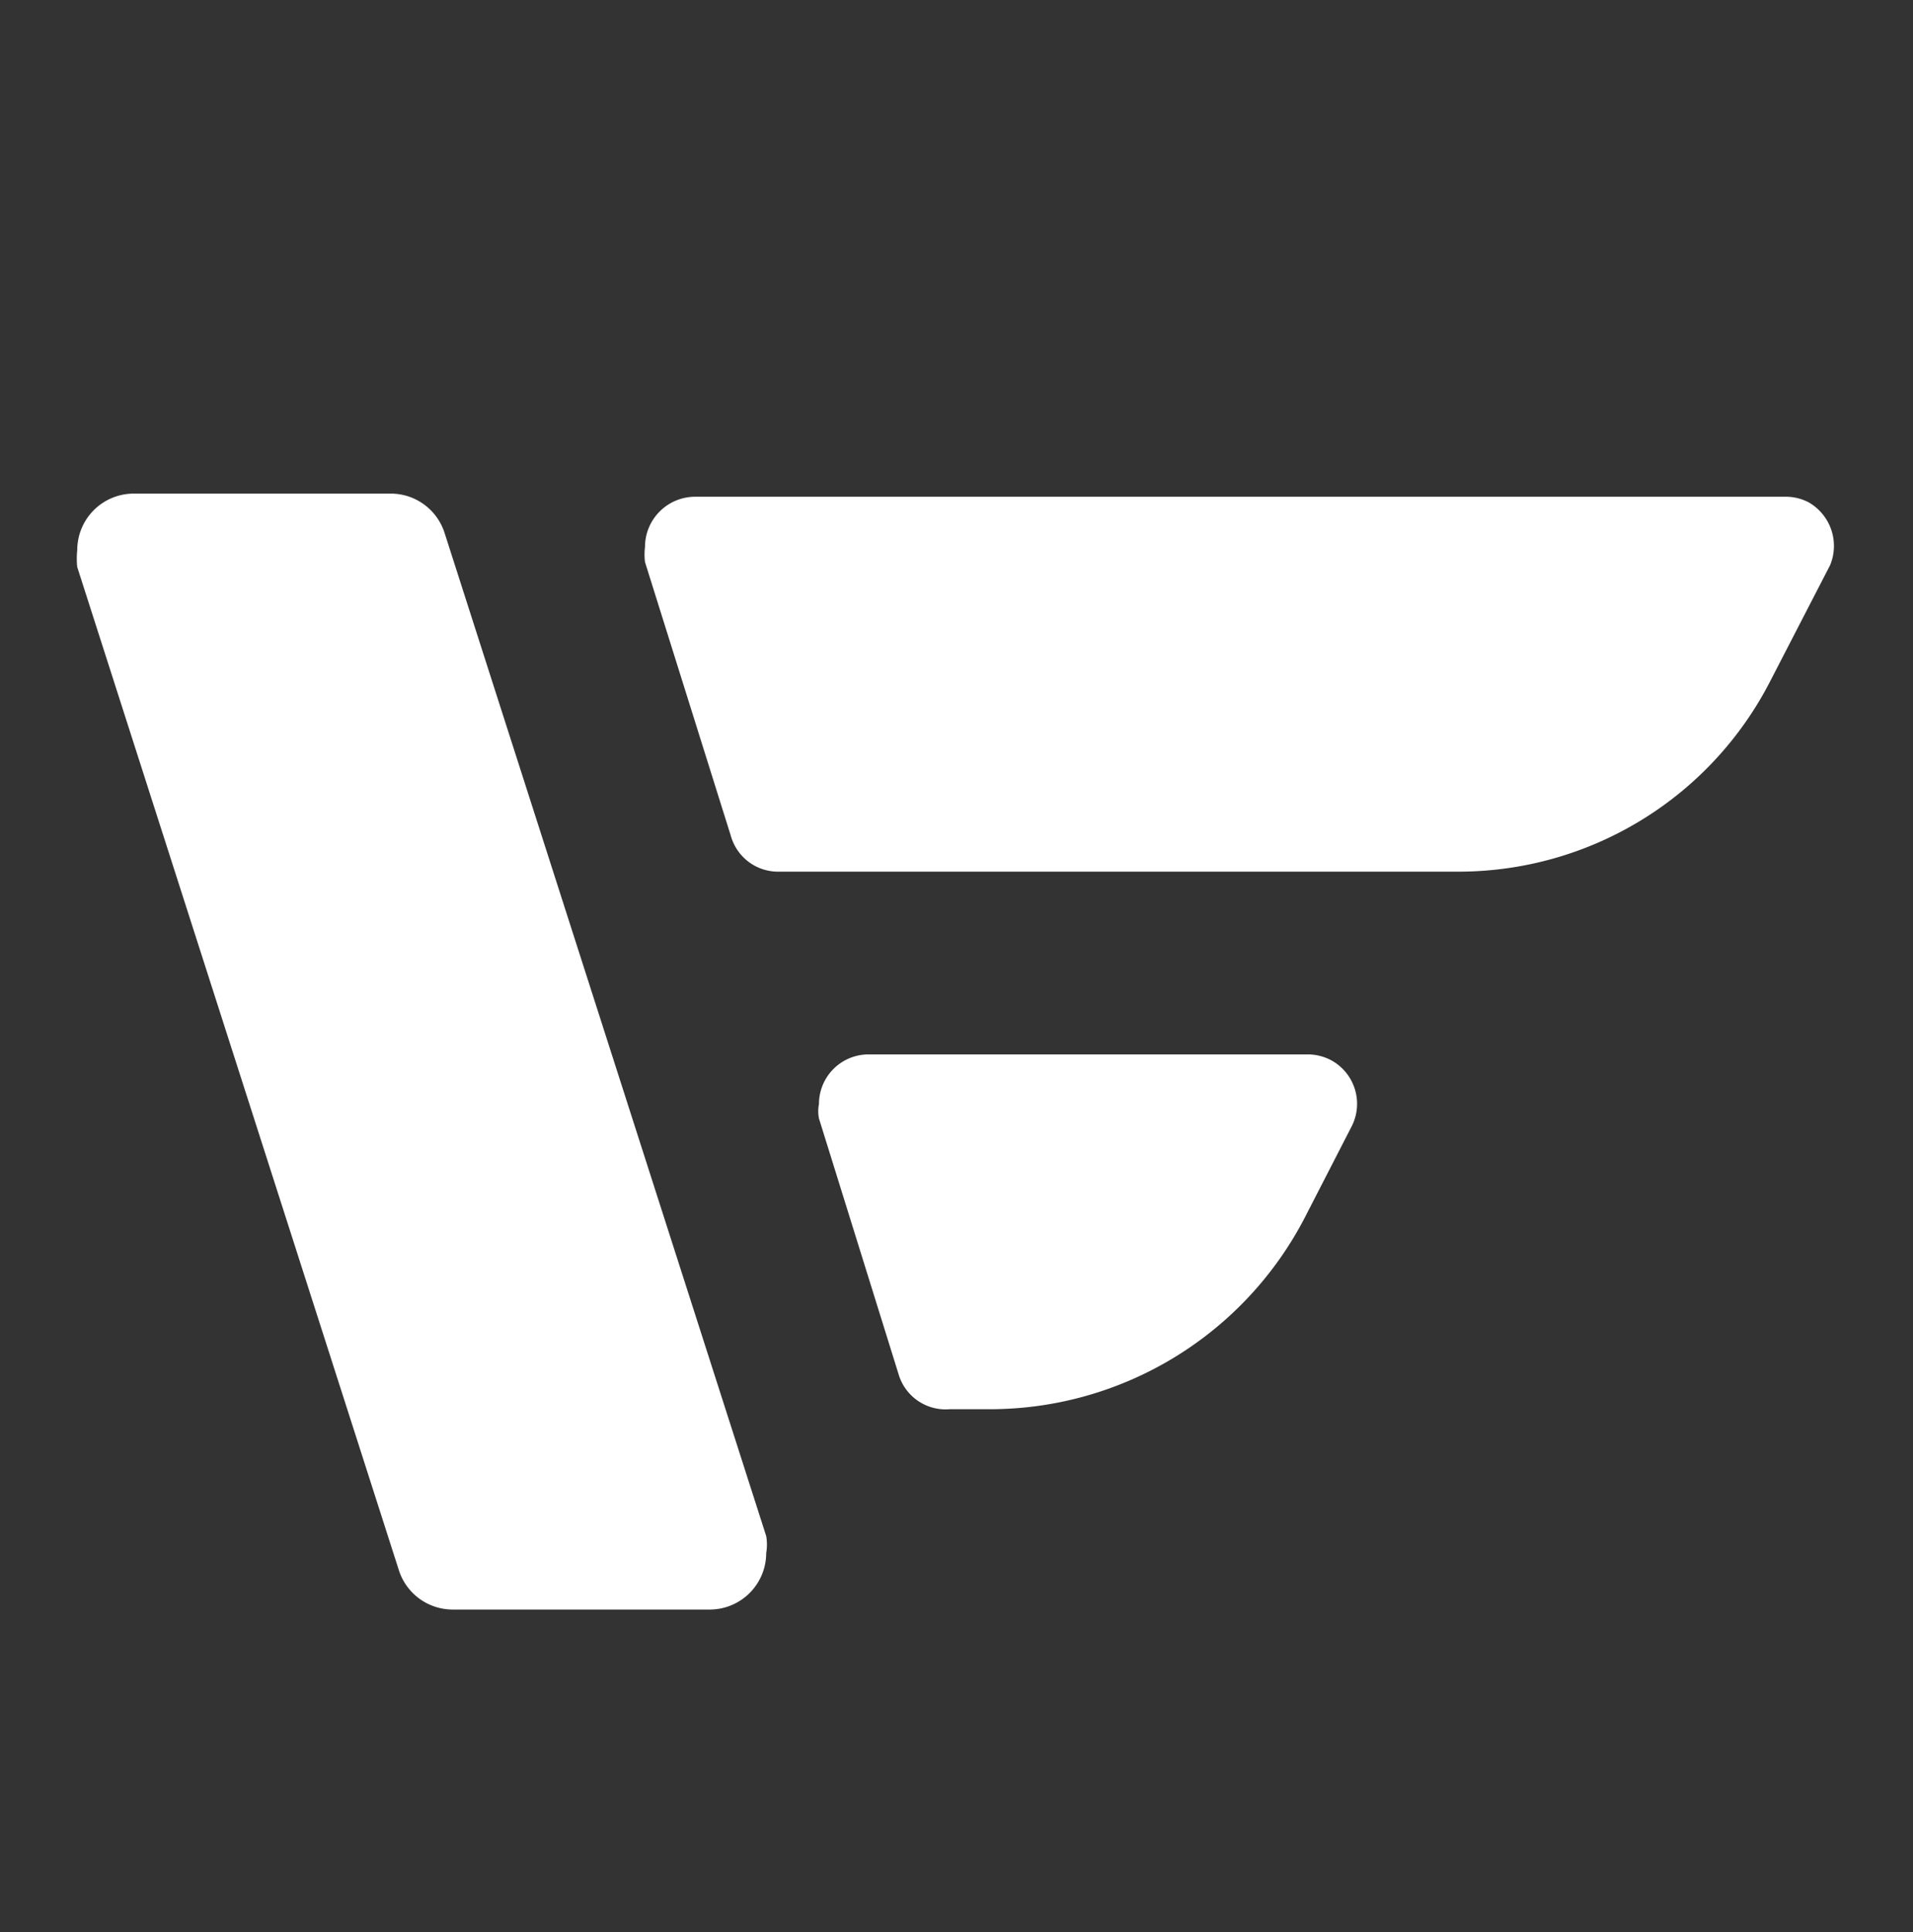 <svg id="Layer_1" data-name="Layer 1" xmlns="http://www.w3.org/2000/svg" viewBox="0 0 30.46 30.77"><rect x="0" y="0" width="30.46" height="30.77" fill="#333333" stroke="none"/><path d="M15.12,22.44h.66a5.65,5.65,0,0,0,5-3.06l.74-1.44a.79.79,0,0,0-.33-1.06.8.8,0,0,0-.36-.09h-7a.79.79,0,0,0-.79.79.59.59,0,0,0,0,.23l1.27,4.08A.78.78,0,0,0,15.12,22.44Z" style="fill:#fff"/><path d="M28.19,10.84,29.14,9A.8.8,0,0,0,28.8,8a.78.78,0,0,0-.37-.09H11.08a.8.8,0,0,0-.81.8,1,1,0,0,0,0,.24l1.37,4.37a.78.78,0,0,0,.76.56H23.23A5.58,5.58,0,0,0,28.19,10.84Z" style="fill:#fff"/><path d="M7.08,8.49a.9.9,0,0,0-.86-.63H2.13a.9.9,0,0,0-.9.9,1.26,1.26,0,0,0,0,.27L6.35,25a.9.9,0,0,0,.86.63H11.3a.9.9,0,0,0,.9-.9.8.8,0,0,0,0-.27Z" style="fill:#fff"/></svg>